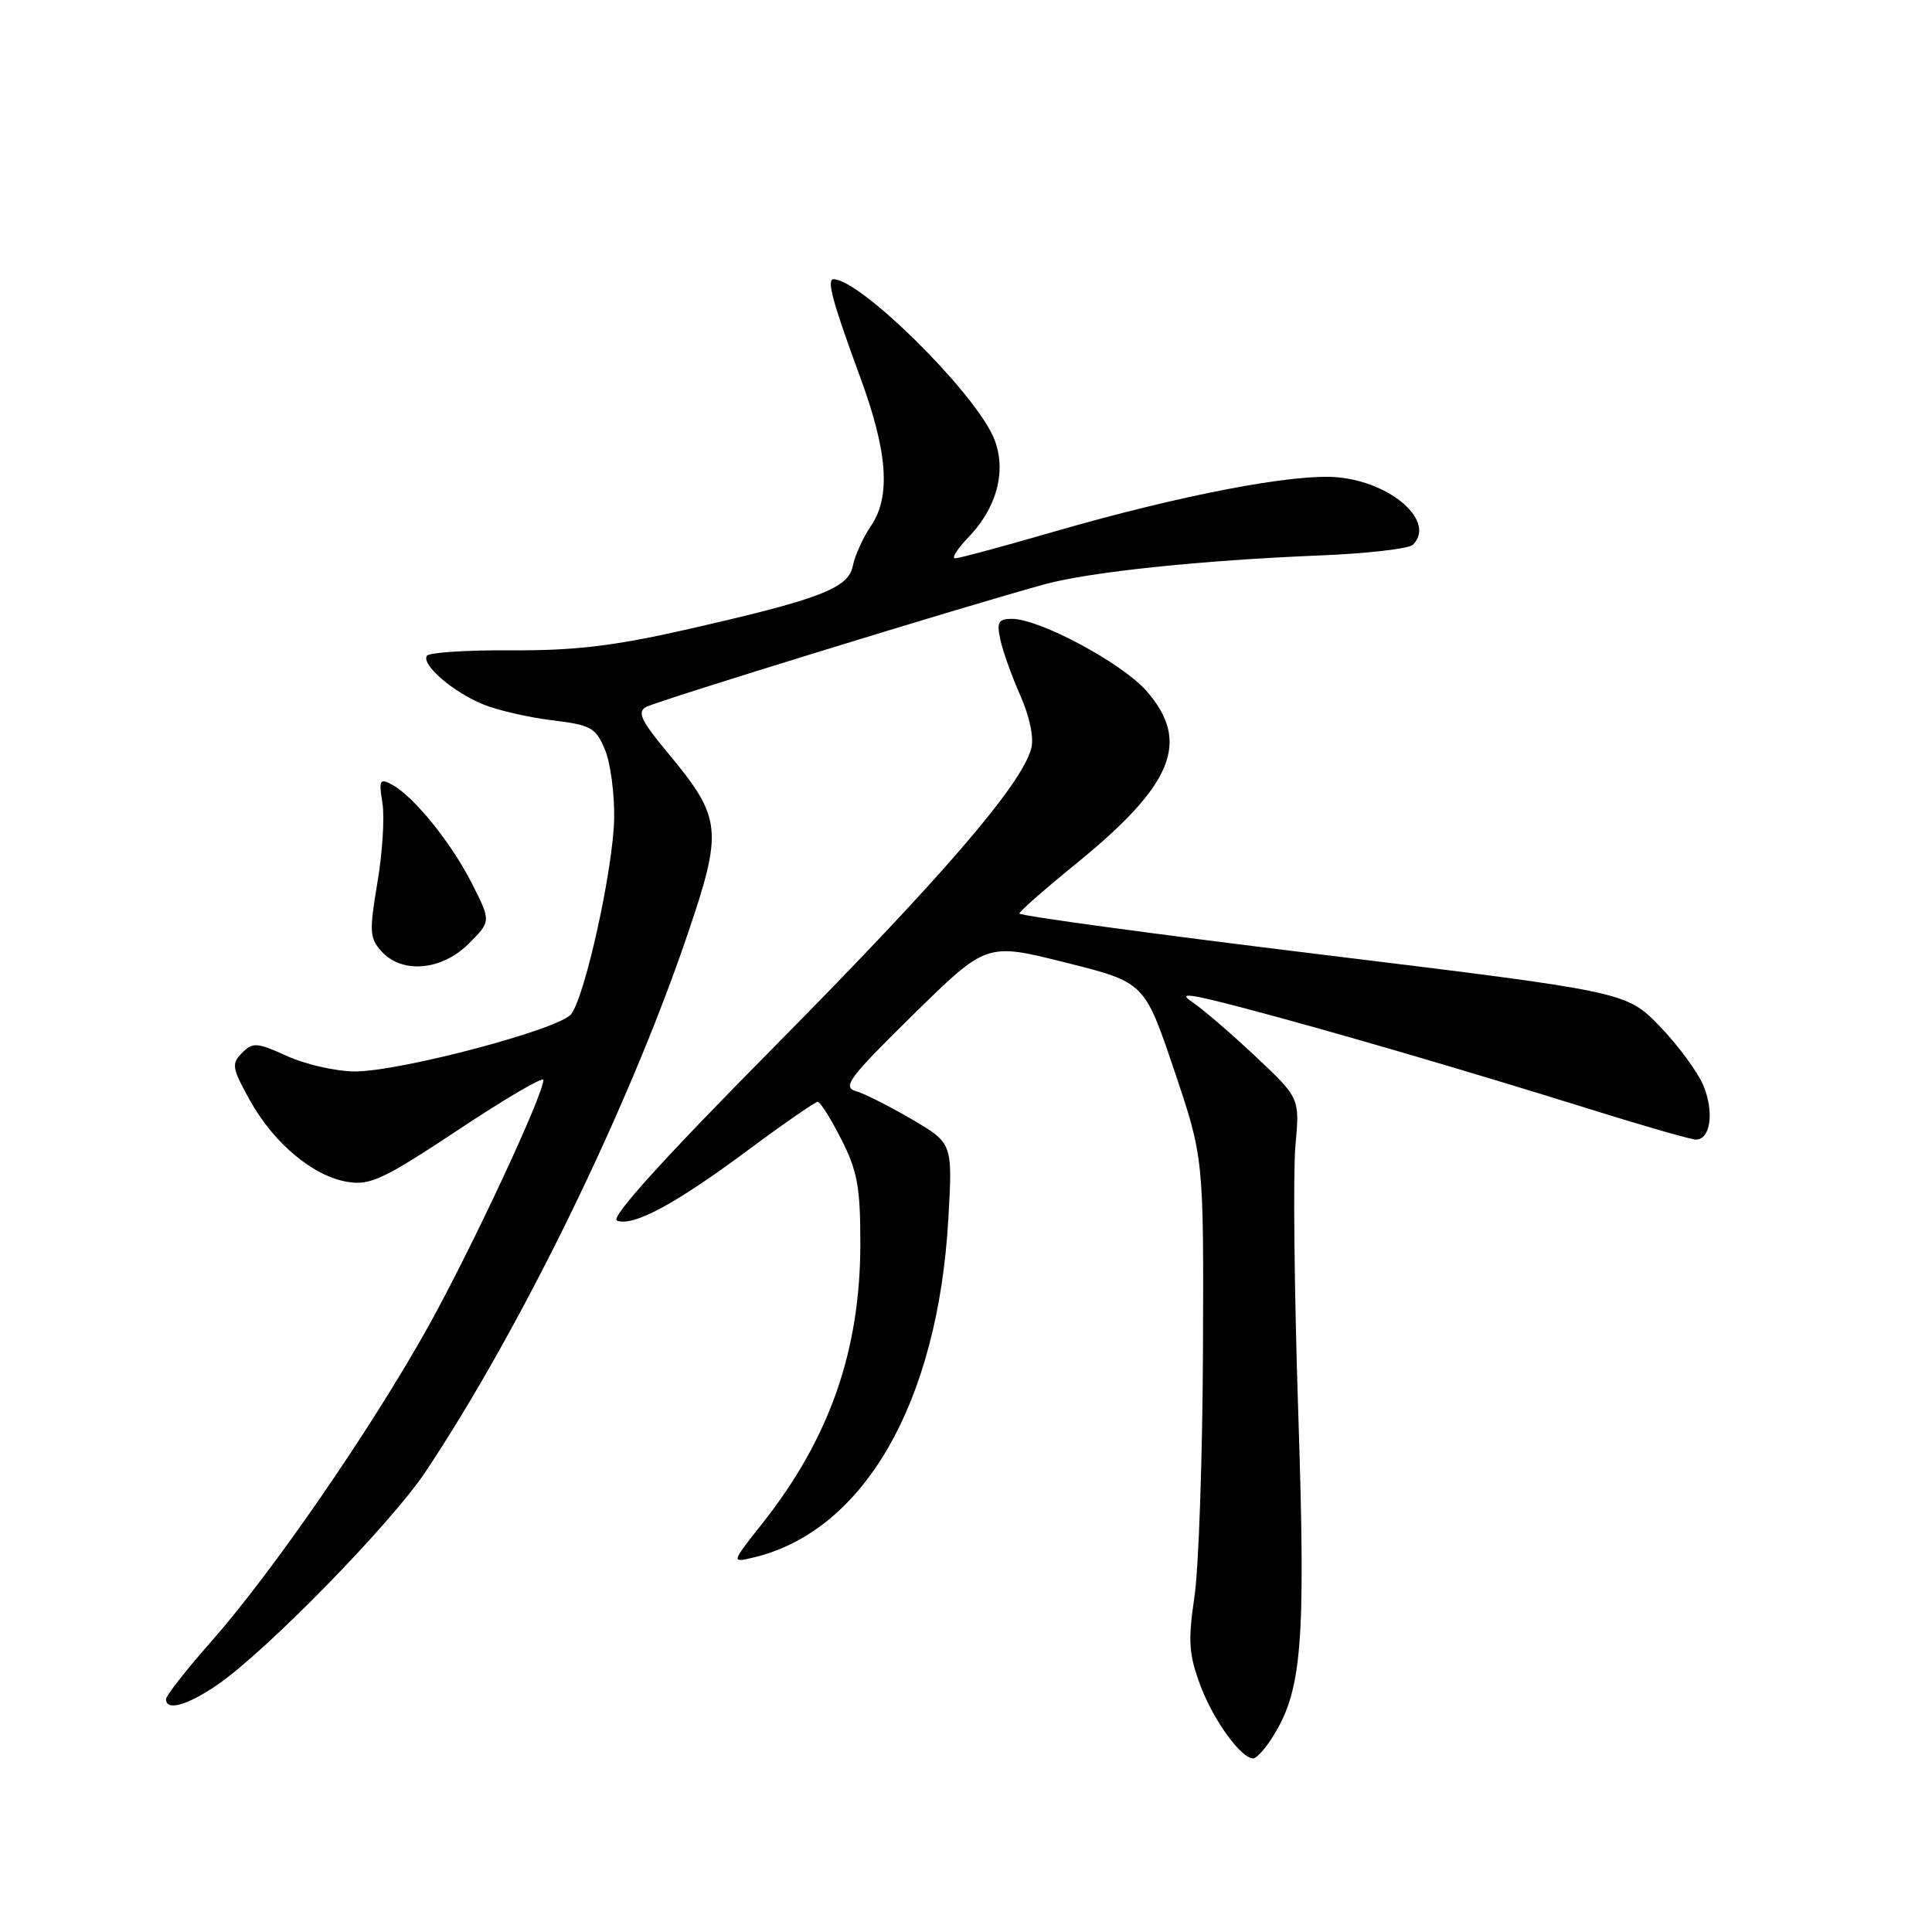 <?xml version="1.0" encoding="UTF-8" standalone="no"?>
<!DOCTYPE svg PUBLIC "-//W3C//DTD SVG 1.1//EN" "http://www.w3.org/Graphics/SVG/1.1/DTD/svg11.dtd" >
<svg xmlns="http://www.w3.org/2000/svg" xmlns:xlink="http://www.w3.org/1999/xlink" version="1.1" viewBox="0 0 256 256">
 <g >
 <path fill="currentColor"
d=" M 168.39 230.53 C 172.54 224.19 173.04 218.27 172.03 187.35 C 171.50 171.25 171.33 155.24 171.65 151.79 C 172.23 145.50 172.23 145.50 166.37 139.99 C 163.14 136.95 159.38 133.72 158.00 132.79 C 156.01 131.46 157.45 131.63 165.00 133.62 C 176.80 136.74 194.61 141.95 211.03 147.08 C 217.93 149.24 224.09 151.00 224.72 151.00 C 226.66 151.00 227.16 147.32 225.70 143.82 C 224.93 142.00 222.32 138.46 219.90 135.96 C 215.48 131.42 215.48 131.42 175.24 126.50 C 153.11 123.80 135.03 121.34 135.07 121.04 C 135.10 120.75 138.46 117.80 142.52 114.50 C 155.48 103.97 157.81 98.27 151.90 91.54 C 148.65 87.84 137.74 82.00 134.09 82.00 C 132.29 82.00 132.05 82.43 132.55 84.75 C 132.87 86.26 134.06 89.60 135.20 92.16 C 136.44 94.96 137.02 97.76 136.65 99.16 C 135.39 103.95 124.90 116.14 102.94 138.35 C 87.79 153.66 80.81 161.37 81.76 161.74 C 83.90 162.56 89.53 159.53 99.11 152.40 C 103.85 148.88 108.01 146.00 108.35 146.00 C 108.69 146.00 110.10 148.24 111.48 150.97 C 113.61 155.16 114.00 157.31 114.00 164.76 C 114.00 178.95 109.93 190.58 101.04 201.83 C 96.90 207.06 96.90 207.06 99.70 206.41 C 114.42 203.00 124.27 185.94 125.66 161.50 C 126.23 151.50 126.23 151.50 120.87 148.34 C 117.91 146.61 114.56 144.91 113.41 144.58 C 111.57 144.04 112.52 142.78 121.01 134.44 C 130.71 124.91 130.71 124.91 141.18 127.54 C 151.65 130.16 151.65 130.16 155.58 141.79 C 159.50 153.41 159.50 153.41 159.40 178.96 C 159.34 193.01 158.84 207.65 158.28 211.50 C 157.40 217.51 157.51 219.19 159.08 223.39 C 160.80 227.97 164.45 233.00 166.06 233.00 C 166.45 233.00 167.50 231.89 168.39 230.53 Z  M 28.61 223.38 C 35.02 219.07 51.76 201.96 56.40 195.00 C 69.04 176.01 83.26 146.86 91.04 124.00 C 95.83 109.92 95.68 108.42 88.49 99.76 C 84.95 95.50 84.40 94.35 85.61 93.68 C 87.04 92.88 128.22 80.20 138.50 77.40 C 144.45 75.78 159.18 74.24 174.88 73.60 C 181.14 73.35 186.69 72.71 187.22 72.18 C 190.26 69.14 184.47 63.94 177.29 63.25 C 171.52 62.70 156.44 65.59 139.48 70.50 C 132.89 72.41 127.08 73.98 126.56 73.98 C 126.05 73.99 126.85 72.72 128.35 71.16 C 132.30 67.04 133.50 61.87 131.51 57.65 C 128.49 51.30 113.91 37.00 110.45 37.00 C 109.50 37.00 110.35 40.12 113.92 49.81 C 117.62 59.83 118.07 65.76 115.41 69.68 C 114.36 71.23 113.27 73.62 113.00 75.00 C 112.40 77.98 108.57 79.43 90.50 83.52 C 81.29 85.60 76.01 86.22 67.78 86.17 C 61.88 86.13 56.83 86.46 56.56 86.90 C 55.83 88.09 60.01 91.69 64.01 93.33 C 65.93 94.12 70.04 95.06 73.15 95.44 C 78.30 96.06 78.93 96.41 80.15 99.31 C 80.89 101.06 81.44 105.20 81.38 108.50 C 81.24 115.13 77.57 131.86 75.69 134.37 C 74.19 136.38 53.01 141.99 47.00 141.97 C 44.52 141.96 40.51 141.05 38.07 139.95 C 34.03 138.11 33.50 138.08 32.07 139.52 C 30.64 140.95 30.74 141.52 33.09 145.76 C 36.27 151.50 41.53 155.89 46.08 156.61 C 49.08 157.09 50.87 156.24 60.75 149.69 C 66.94 145.58 72.00 142.61 72.00 143.09 C 72.00 145.09 62.46 165.51 56.71 175.84 C 49.17 189.36 36.10 208.32 27.99 217.51 C 24.69 221.24 22.00 224.68 22.00 225.15 C 22.00 226.73 24.70 226.01 28.61 223.38 Z  M 62.11 125.04 C 65.07 122.08 65.07 122.08 62.54 117.08 C 59.80 111.67 54.81 105.50 51.93 103.96 C 50.32 103.10 50.18 103.36 50.67 106.38 C 50.98 108.23 50.68 112.99 50.01 116.94 C 48.92 123.42 48.97 124.31 50.55 126.06 C 53.29 129.08 58.54 128.61 62.11 125.04 Z "/>
</g>
</svg>